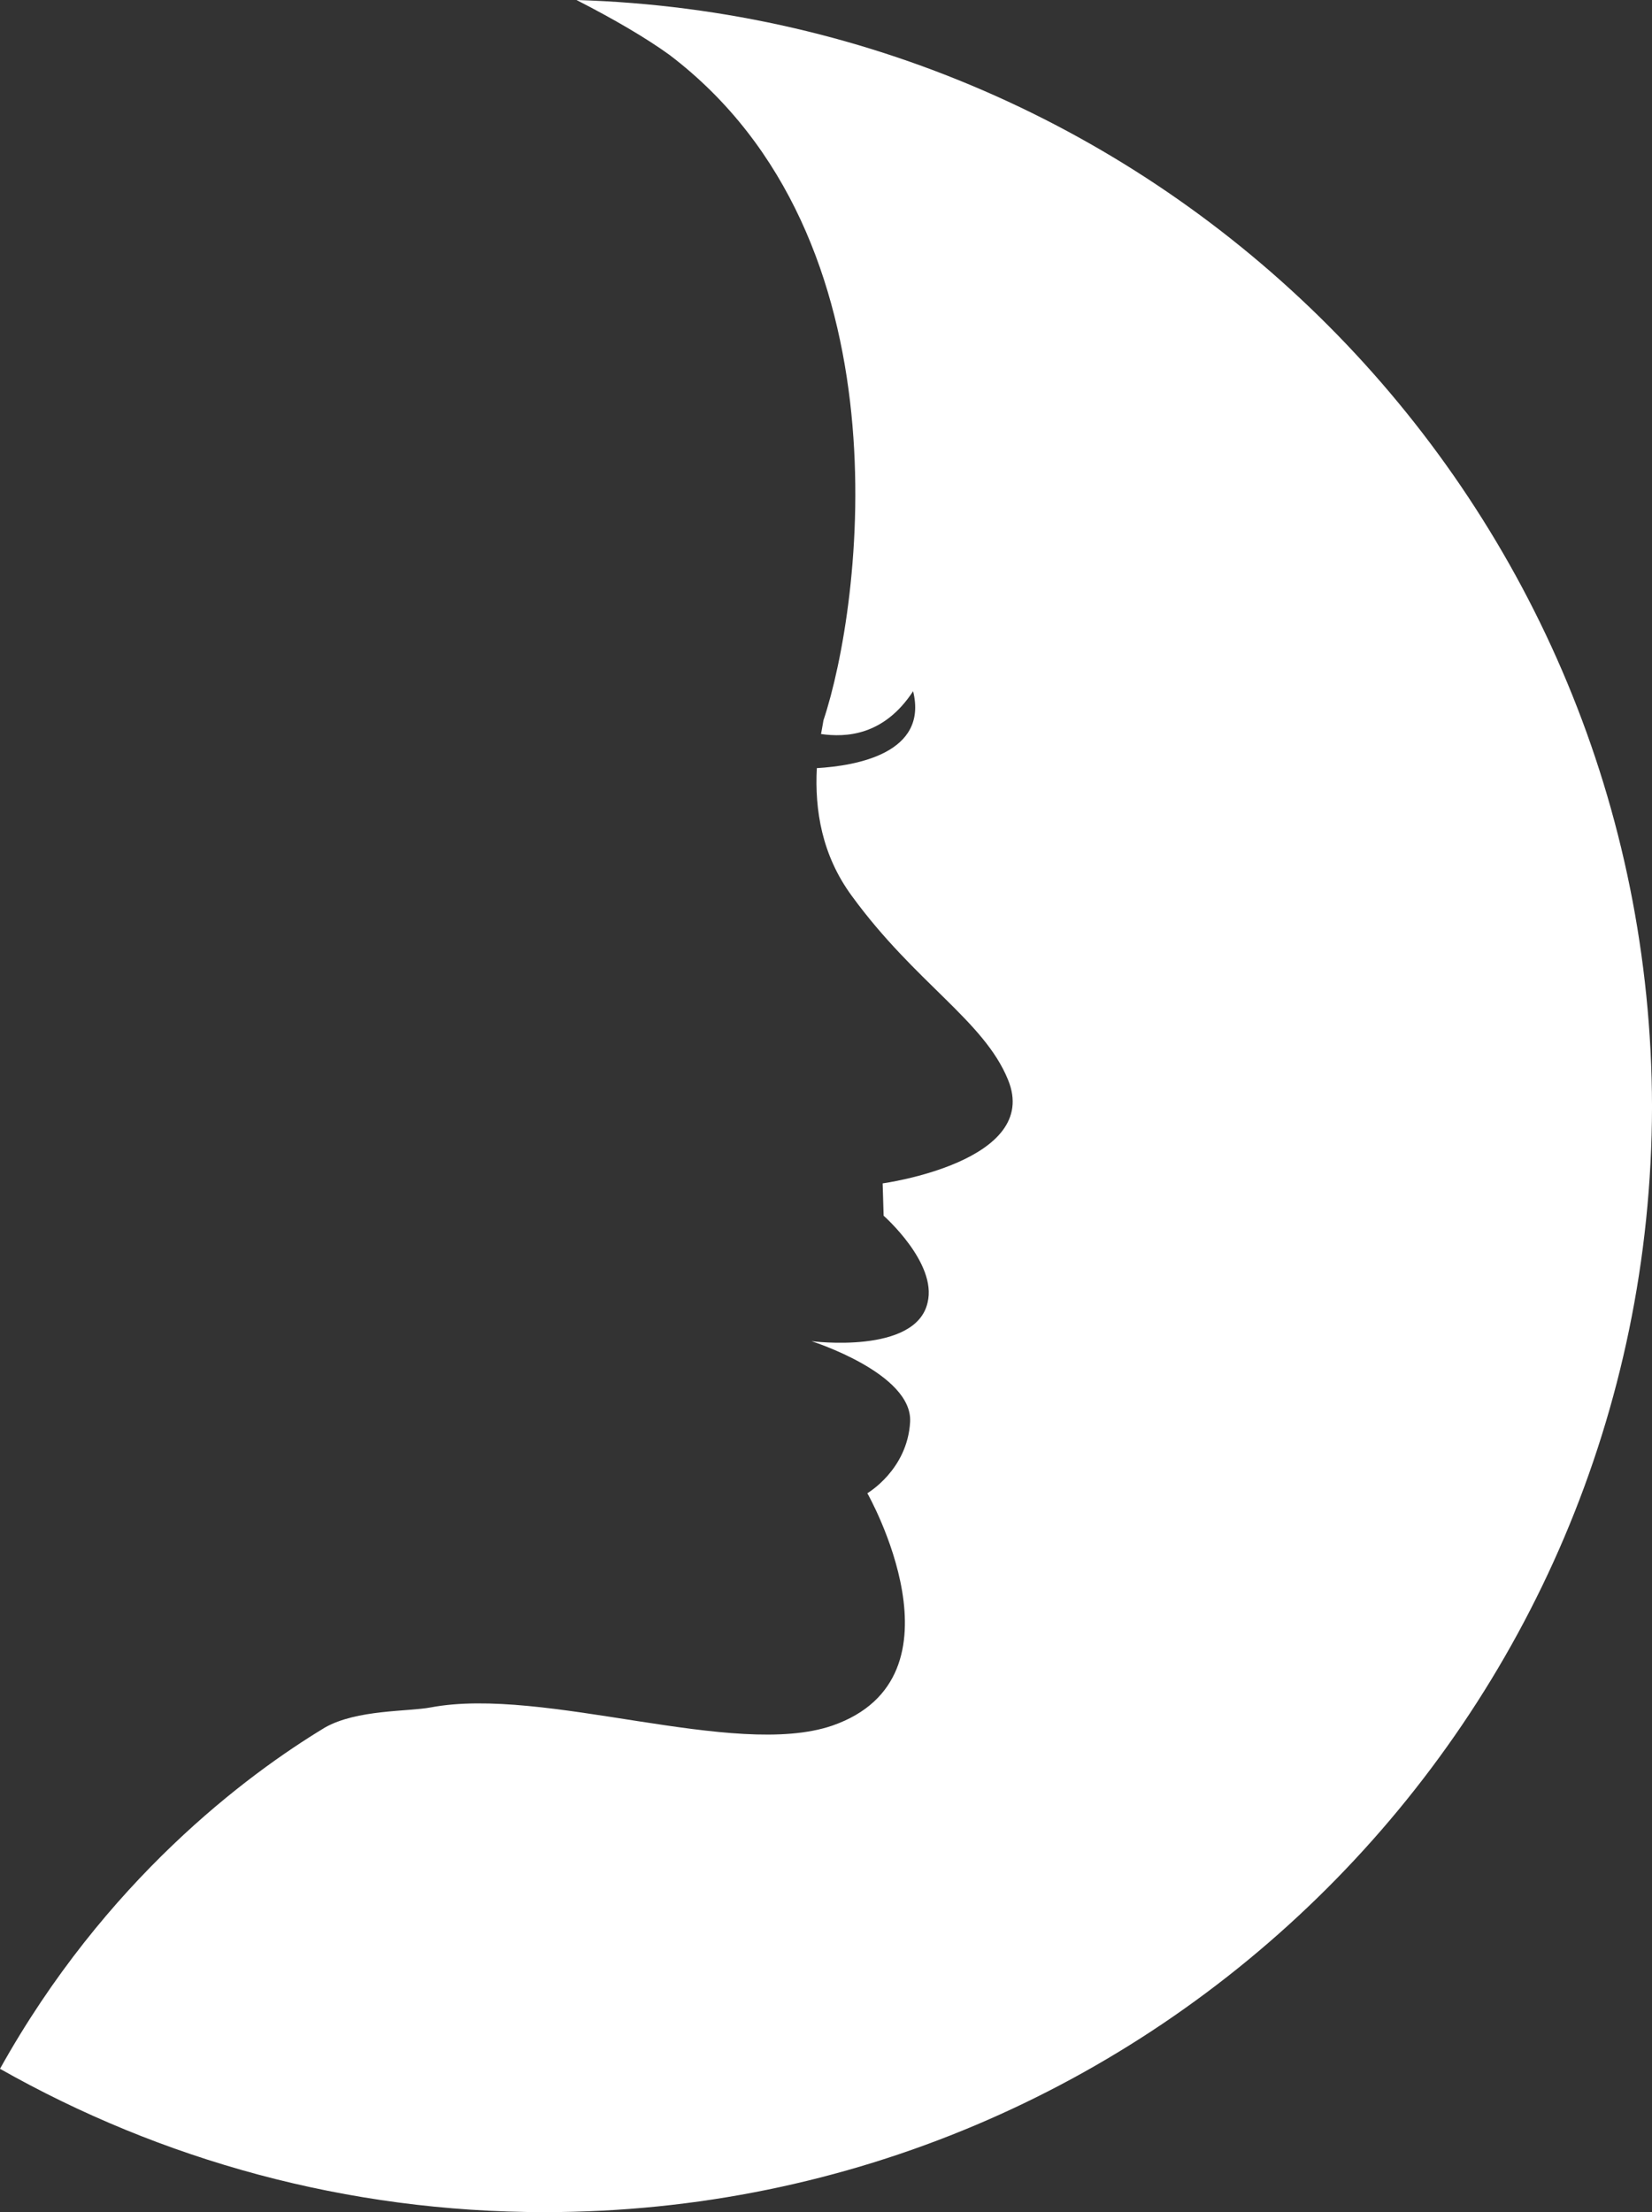 <svg version="1.1" id="图层_1" x="0px" y="0px" width="102.284px" height="136.946px" viewBox="0 0 102.284 136.946" enable-background="new 0 0 102.284 136.946" xml:space="preserve" xmlns="http://www.w3.org/2000/svg" xmlns:xlink="http://www.w3.org/1999/xlink" xmlns:xml="http://www.w3.org/XML/1998/namespace">
  <rect x="0" y="0" width="102.284" height="136.946" fill="#333333" stroke="none"/>
  <path fill="#FFFFFF" d="M35.693,0c2.329,1.192,4.299,2.345,5.747,3.39c14.96,11.35,11.915,34.113,9.545,41.201
	c-0.041,0.262-0.099,0.555-0.15,0.85c1.534,0.219,3.888,0.115,5.7-2.65c0.949,3.834-3.506,4.618-5.961,4.762
	c-0.135,2.59,0.308,5.385,2.172,7.918c3.925,5.38,8.17,7.712,9.661,11.361c2.103,5.077-7.757,6.428-7.757,6.428l0.06,2.001
	c0,0,3.323,2.924,2.723,5.373c-0.723,3.234-7.19,2.394-7.19,2.394s6.262,1.981,6.108,4.994c-0.166,2.979-2.649,4.418-2.649,4.418
	s6.465,11.379-2.164,14.386c-6.088,2.087-17.817-2.457-24.871-1.125c-1.388,0.264-4.567,0.124-6.54,1.24
	C15.275,109.872,6.503,116.406,0,128.073c9.96,5.639,21.46,8.873,33.722,8.873c37.822,0,68.49-30.63,68.563-68.435
	C102.214,31.337,72.614,1.113,35.693,0z" class="color c1"/>
</svg>